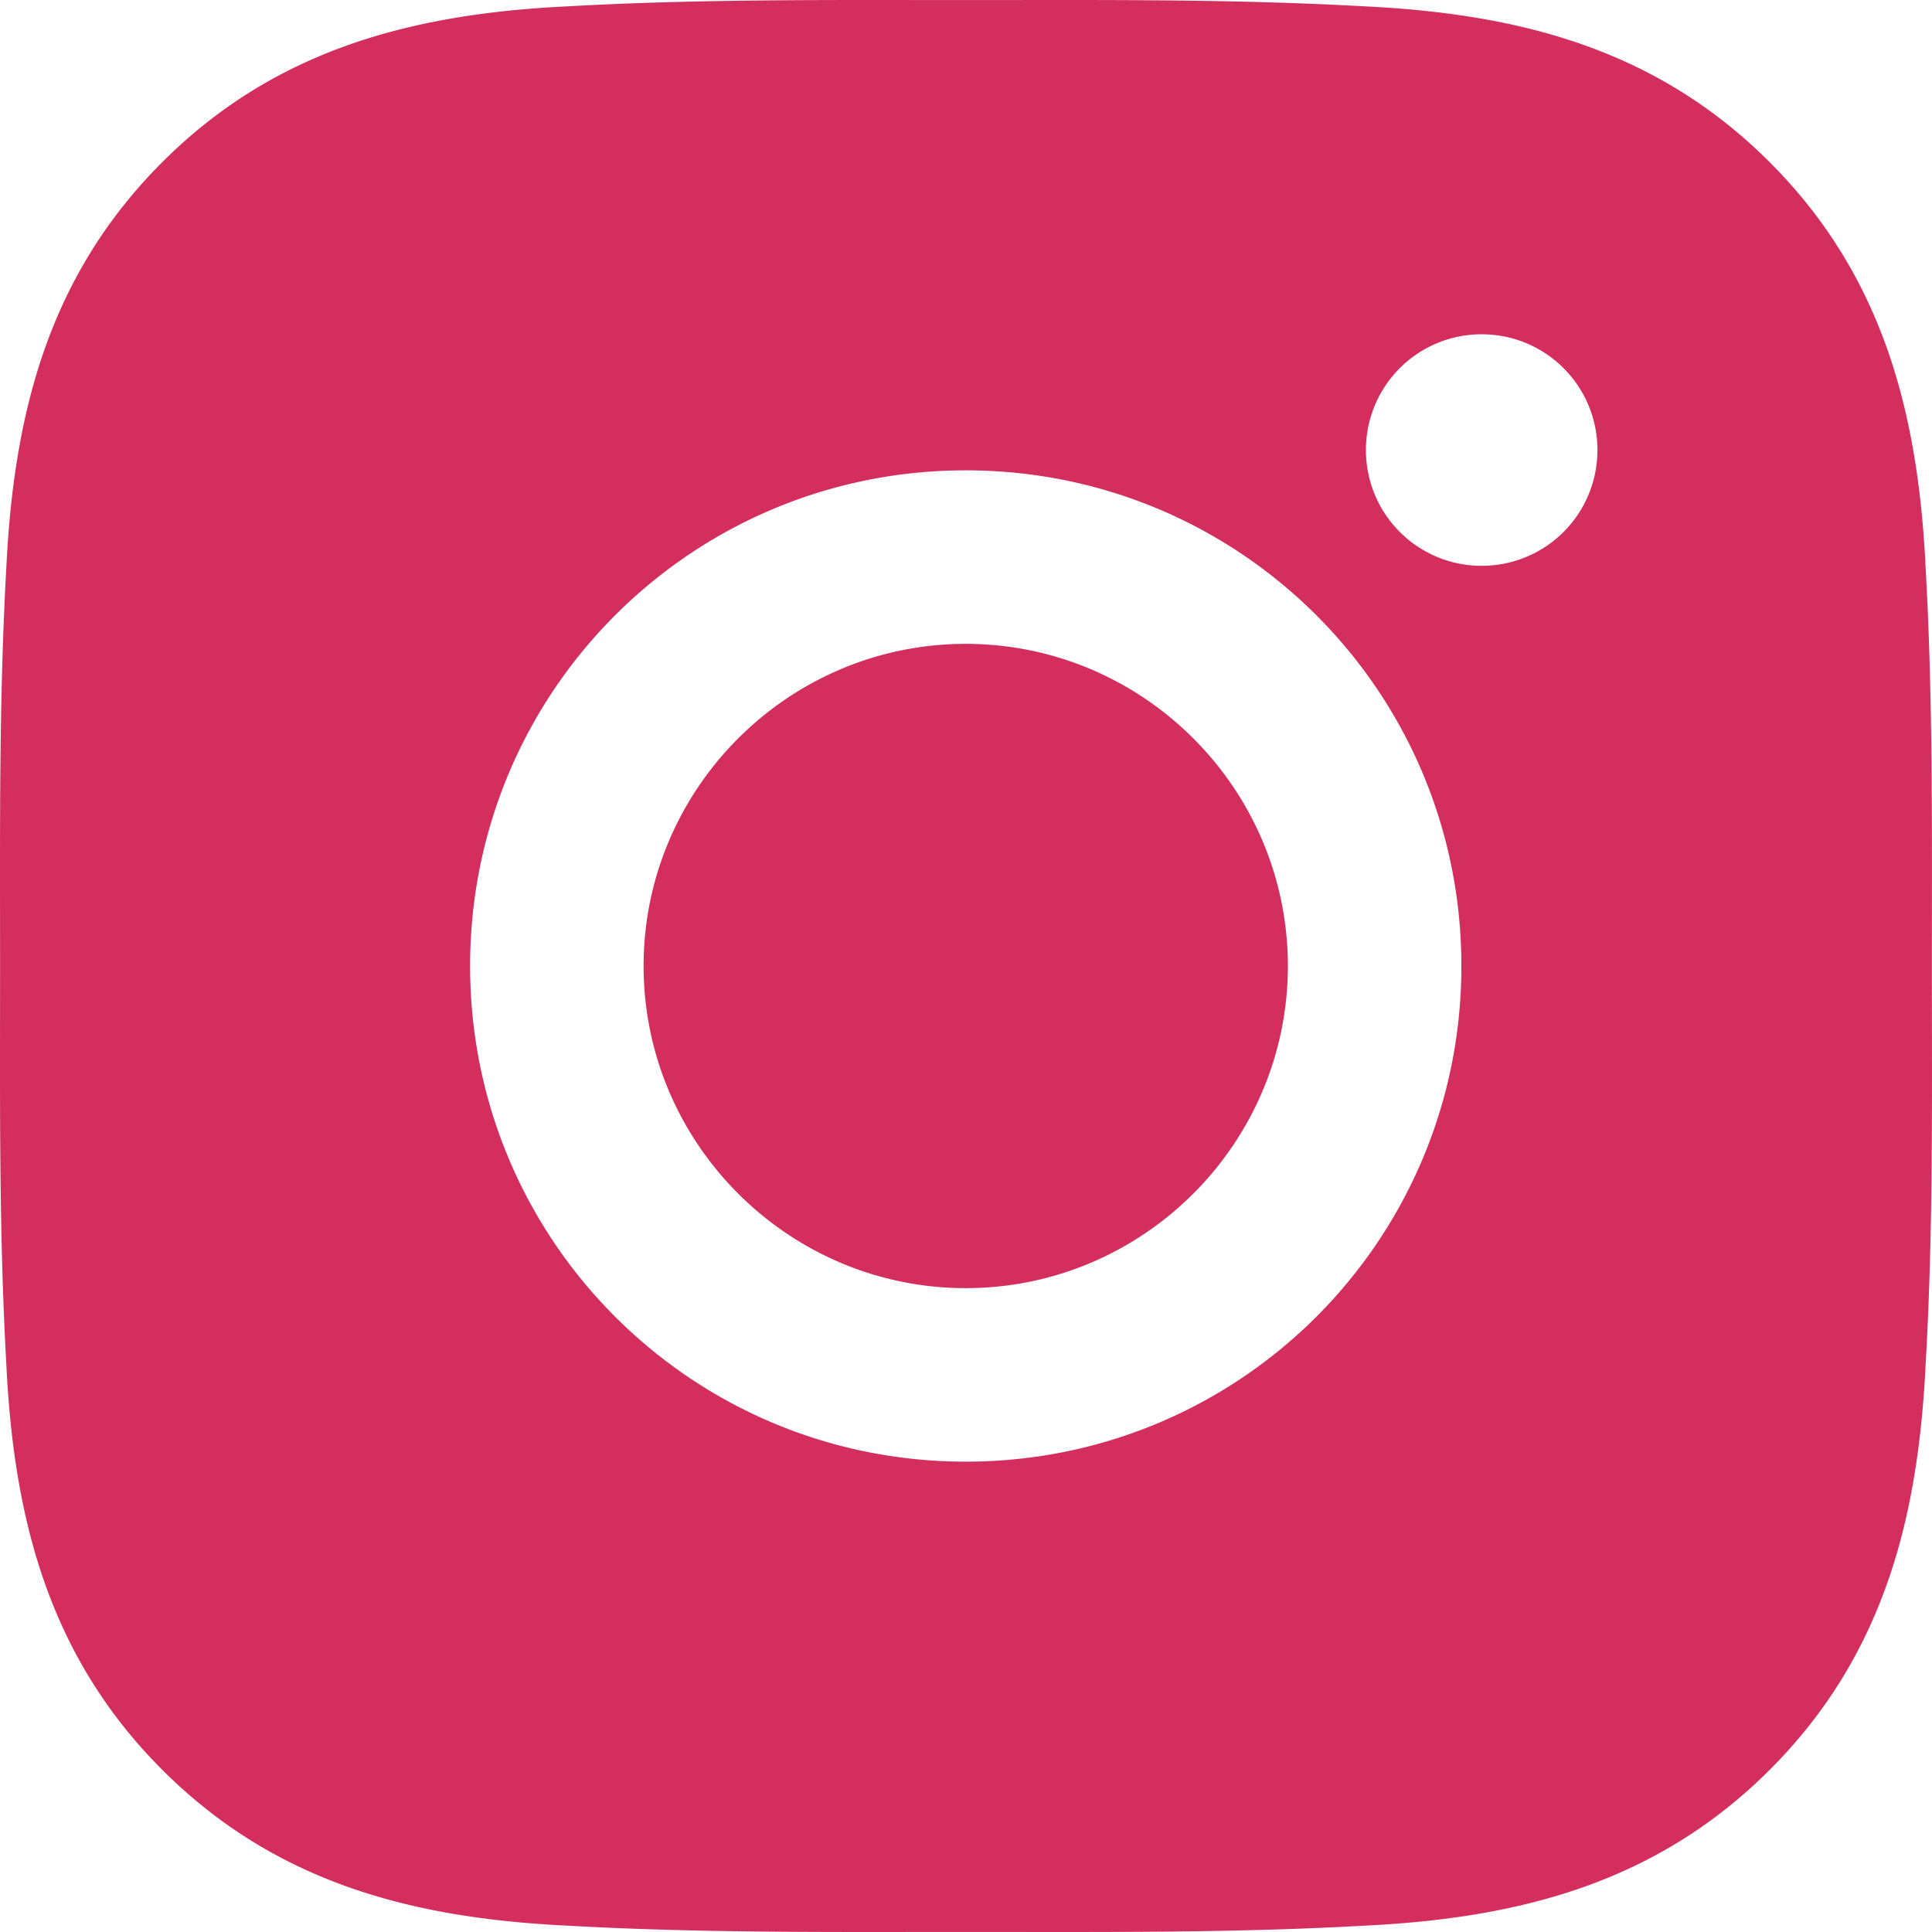 <svg width="80" height="80" fill="none" xmlns="http://www.w3.org/2000/svg"><path d="M39.99 26.661c-7.346 0-13.34 5.994-13.34 13.339 0 7.345 5.994 13.339 13.34 13.339 7.344 0 13.338-5.994 13.338-13.339 0-7.345-5.994-13.339-13.339-13.339ZM79.995 40c0-5.524.05-10.997-.26-16.511-.31-6.405-1.772-12.088-6.455-16.771C68.588 2.024 62.914.573 56.511.263c-5.525-.31-10.998-.26-16.512-.26-5.523 0-10.997-.05-16.51.26C17.083.573 11.4 2.034 6.716 6.718 2.024 11.41.573 17.084.263 23.488-.047 29.014.003 34.487.003 40c0 5.514-.05 10.997.26 16.511.31 6.404 1.771 12.088 6.454 16.771 4.694 4.694 10.367 6.145 16.771 6.455 5.524.31 10.998.26 16.511.26 5.524 0 10.997.05 16.511-.26 6.404-.31 12.088-1.771 16.771-6.454 4.693-4.694 6.144-10.367 6.454-16.772.32-5.514.26-10.987.26-16.511ZM39.989 60.524c-11.357 0-20.523-9.166-20.523-20.524s9.166-20.524 20.523-20.524c11.358 0 20.524 9.166 20.524 20.524s-9.166 20.524-20.524 20.524Zm21.364-37.095a4.787 4.787 0 0 1-4.793-4.793 4.787 4.787 0 0 1 4.793-4.794 4.787 4.787 0 0 1 4.793 4.794 4.787 4.787 0 0 1-4.793 4.793Z" fill="#D32E5E"/></svg>